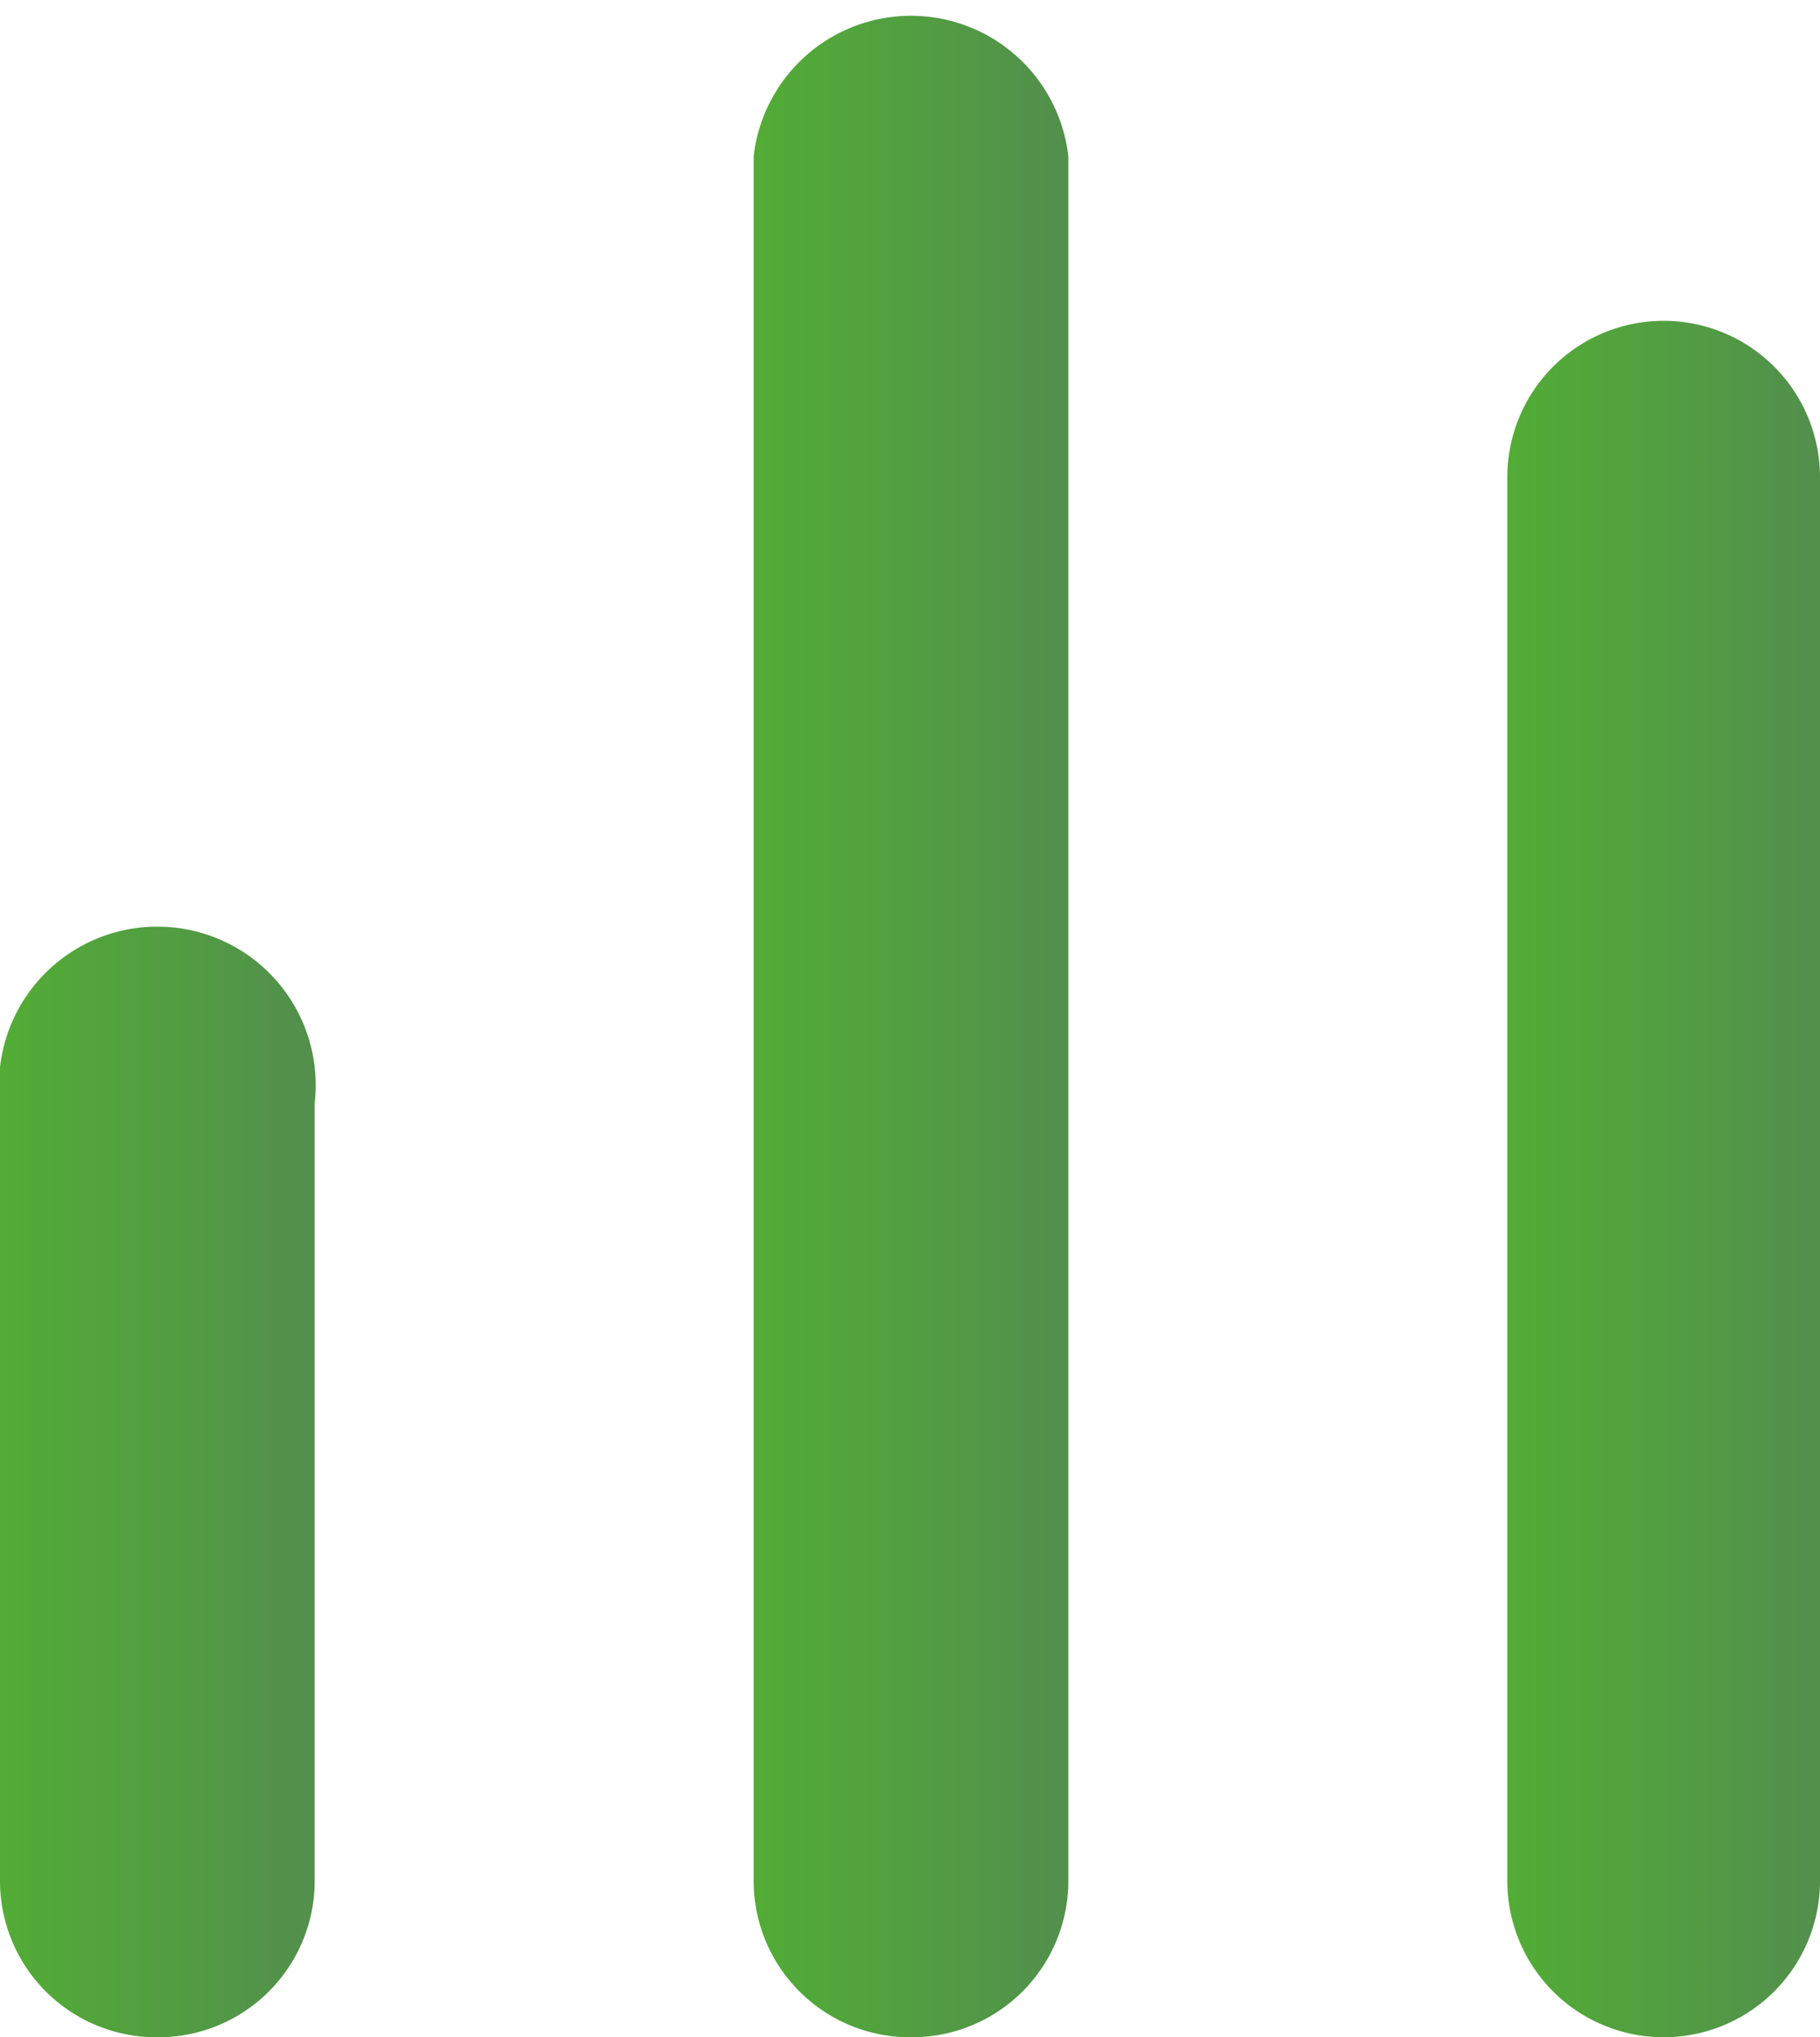 <svg xmlns="http://www.w3.org/2000/svg" xmlns:xlink="http://www.w3.org/1999/xlink" viewBox="0 0 9.08 10.16"><defs><style>.cls-1{fill:url(#linear-gradient);}.cls-2{fill:url(#linear-gradient-2);}.cls-3{fill:url(#linear-gradient-3);}</style><linearGradient id="linear-gradient" y1="7.44" x2="1.57" y2="7.44" gradientUnits="userSpaceOnUse"><stop offset="0.01" stop-color="#52ac35"/><stop offset="0.97" stop-color="#52904c"/></linearGradient><linearGradient id="linear-gradient-2" x1="3.76" y1="5.08" x2="5.33" y2="5.08" xlink:href="#linear-gradient"/><linearGradient id="linear-gradient-3" x1="7.52" y1="5.86" x2="9.08" y2="5.86" xlink:href="#linear-gradient"/></defs><title>W</title><g id="Layer_2" data-name="Layer 2"><g id="OBJECTS"><path class="cls-1" d="M.78,10.16A.78.78,0,0,1,0,9.38V5.5a.79.79,0,1,1,1.57,0V9.38A.78.78,0,0,1,.78,10.16Z"/><path class="cls-2" d="M4.54,10.16a.78.78,0,0,1-.78-.78V.78a.79.79,0,0,1,1.57,0v8.6A.78.78,0,0,1,4.54,10.16Z"/><path class="cls-3" d="M8.3,10.16a.78.78,0,0,1-.78-.78v-7a.78.78,0,1,1,1.56,0v7A.78.78,0,0,1,8.3,10.16Z"/></g></g></svg>